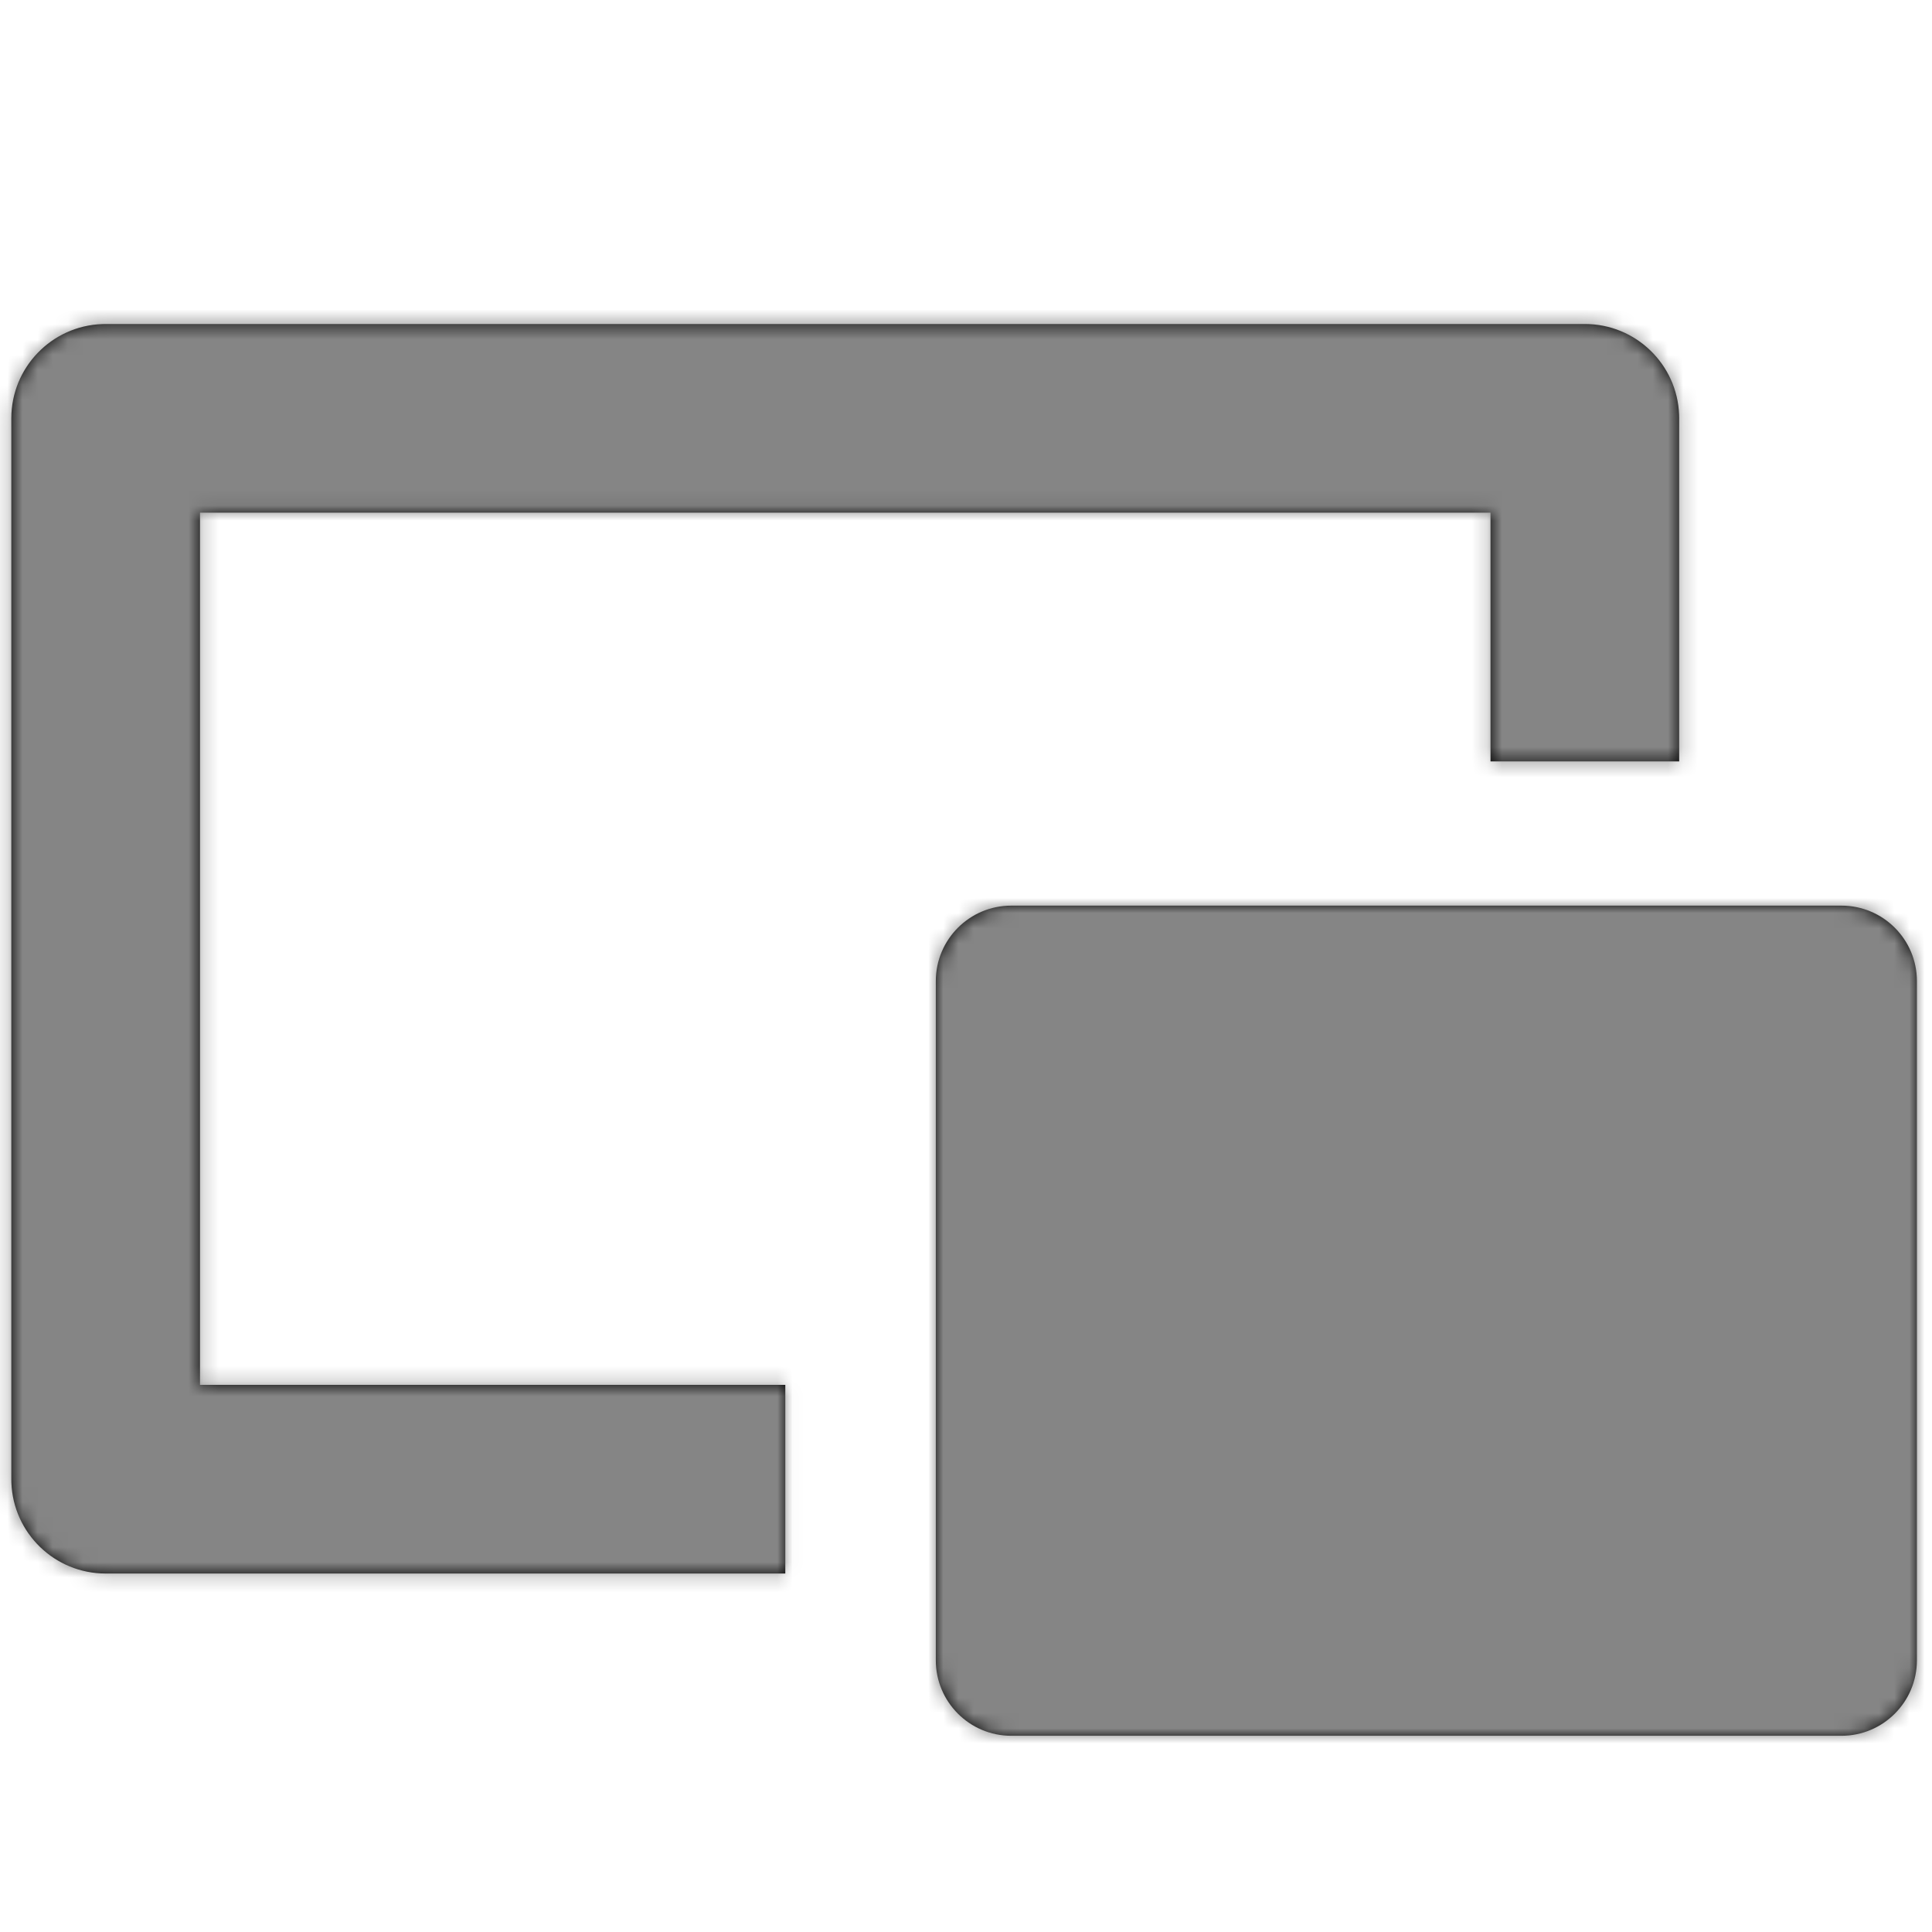<?xml version="1.0" encoding="UTF-8"?>
<svg width="128px" height="128px" viewBox="0 0 128 128" version="1.1" xmlns="http://www.w3.org/2000/svg" xmlns:xlink="http://www.w3.org/1999/xlink">
    <!-- Generator: Sketch 61 (89581) - https://sketch.com -->
    <title>Icon_Windowed_Mono_Dim@scalable</title>
    <desc>Created with Sketch.</desc>
    <defs>
        <path d="M105,0.465 C108.375,0.465 111.125,3.141 111.246,6.486 L111.25,6.715 L111.25,29.444 L98.75,29.444 L98.75,12.965 L13.25,12.965 L13.25,70.75 L52.028,70.75 L52.028,83.25 L7,83.25 C3.625,83.25 0.875,80.575 0.754,77.229 L0.75,77 L0.75,6.715 C0.75,3.34 3.425,0.59 6.771,0.47 L7,0.465 L105,0.465 Z" id="path-1"></path>
        <path d="M60,0 C62.761,0 65,2.239 65,5 L65,50 C65,52.761 62.761,55 60,55 L5,55 C2.239,55 0,52.761 0,50 L0,5 C0,2.239 2.239,0 5,0 L60,0 Z" id="path-3"></path>
    </defs>
    <g id="Icon_Windowed_Mono_Dim" stroke="none" stroke-width="1" fill="none" fill-rule="evenodd">
        <g id="Icon_Windowed_Mono">
            <g id="Big" transform="translate(0, 21)">
                <mask id="mask-2" fill="white">
                    <use xlink:href="#path-1"></use>
                </mask>
                <use id="Path-8" fill="#000000" fill-rule="nonzero" xlink:href="#path-1"></use>
                <g id="Colors/Gray" mask="url(#mask-2)" fill="#858585">
                    <g transform="translate(0, -21)" id="Rectangle">
                        <rect x="0" y="0" width="128" height="128"></rect>
                    </g>
                </g>
            </g>
            <g id="Small" transform="translate(62, 60)">
                <mask id="mask-4" fill="white">
                    <use xlink:href="#path-3"></use>
                </mask>
                <use id="Rectangle-2" fill="#000000" fill-rule="nonzero" xlink:href="#path-3"></use>
                <g id="Colors/Gray" mask="url(#mask-4)" fill="#858585">
                    <g transform="translate(-62, -60)" id="Rectangle">
                        <rect x="0" y="0" width="128" height="128"></rect>
                    </g>
                </g>
            </g>
        </g>
    </g>
</svg>